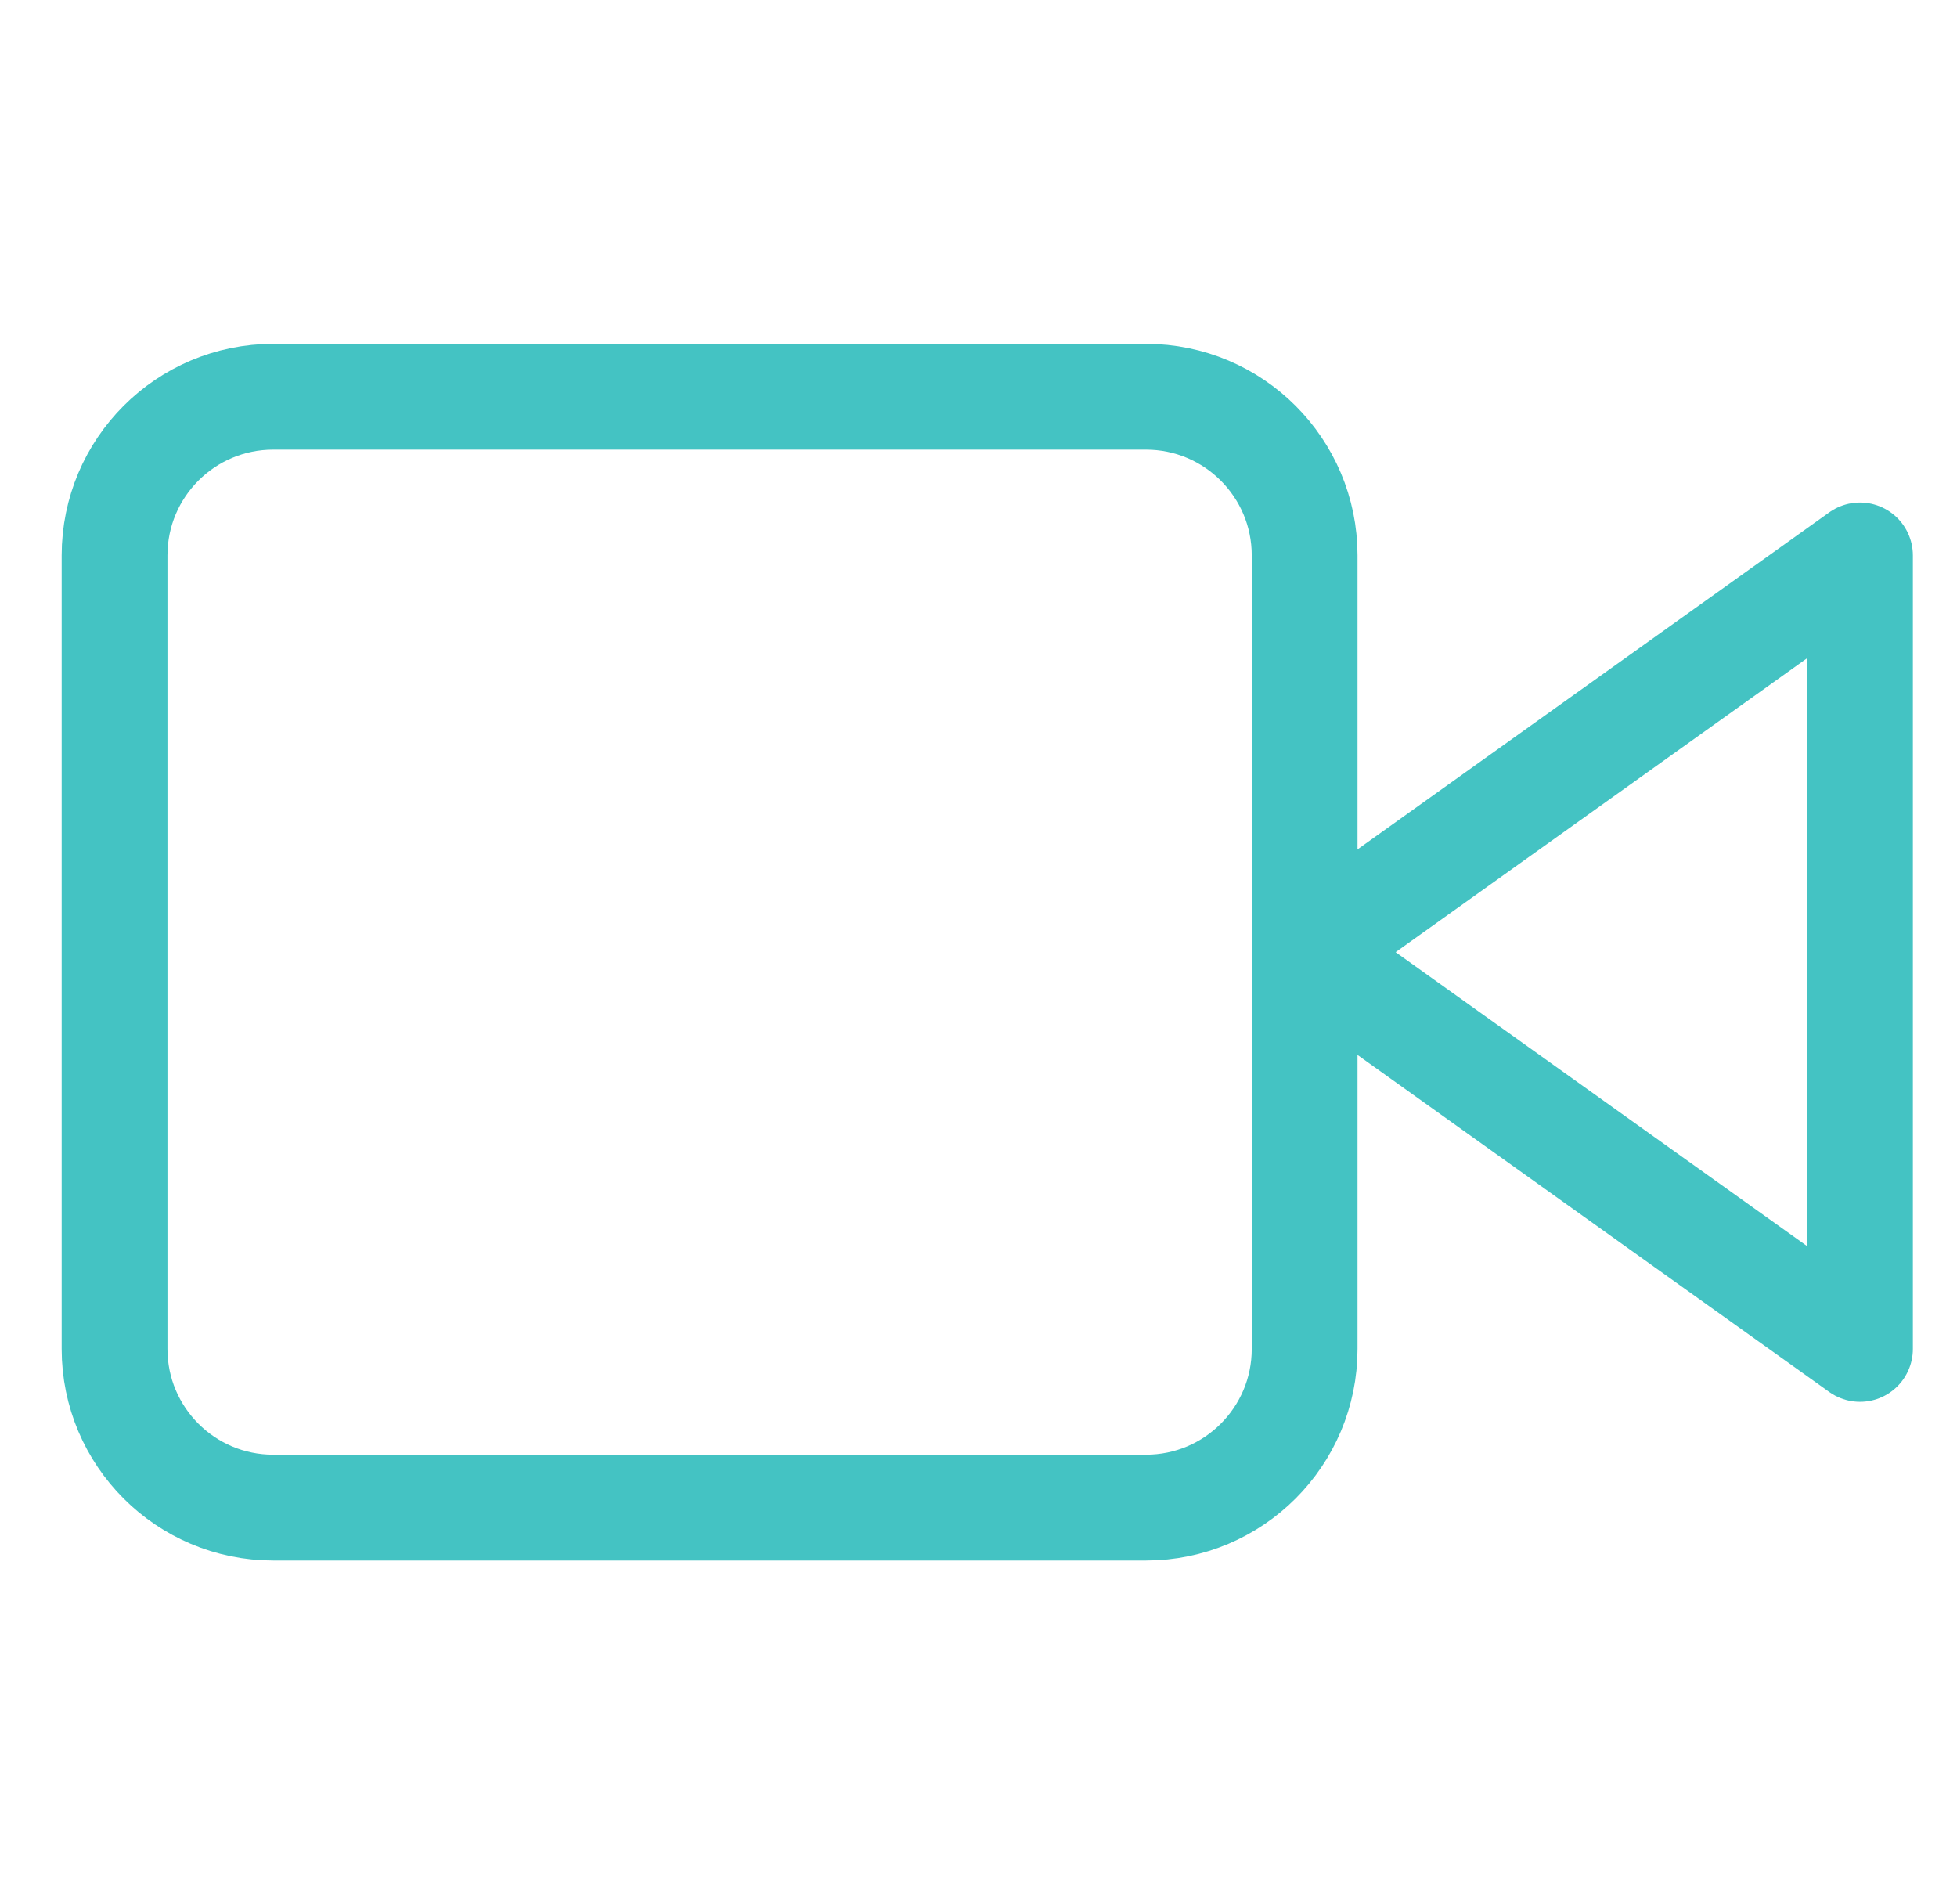 <svg width="37" height="36" viewBox="0 0 37 36" fill="none" xmlns="http://www.w3.org/2000/svg">
<g clip-path="url(#clip0)">
<path d="M35.166 10.5L24.666 18L35.166 25.5V10.5Z" stroke="#44C3C3" stroke-width="2" stroke-linecap="round" stroke-linejoin="round"/>
<path d="M21.666 7.5H5.166C3.509 7.5 2.166 8.843 2.166 10.5V25.5C2.166 27.157 3.509 28.5 5.166 28.5H21.666C23.323 28.5 24.666 27.157 24.666 25.5V10.5C24.666 8.843 23.323 7.5 21.666 7.5Z" stroke="#44C3C3" stroke-width="2" stroke-linecap="round" stroke-linejoin="round"/>
</g>
<defs>
<clipPath id="clip0">
<rect width="36" height="36" fill="white" transform="translate(0.666)"/>
</clipPath>
</defs>
</svg>
